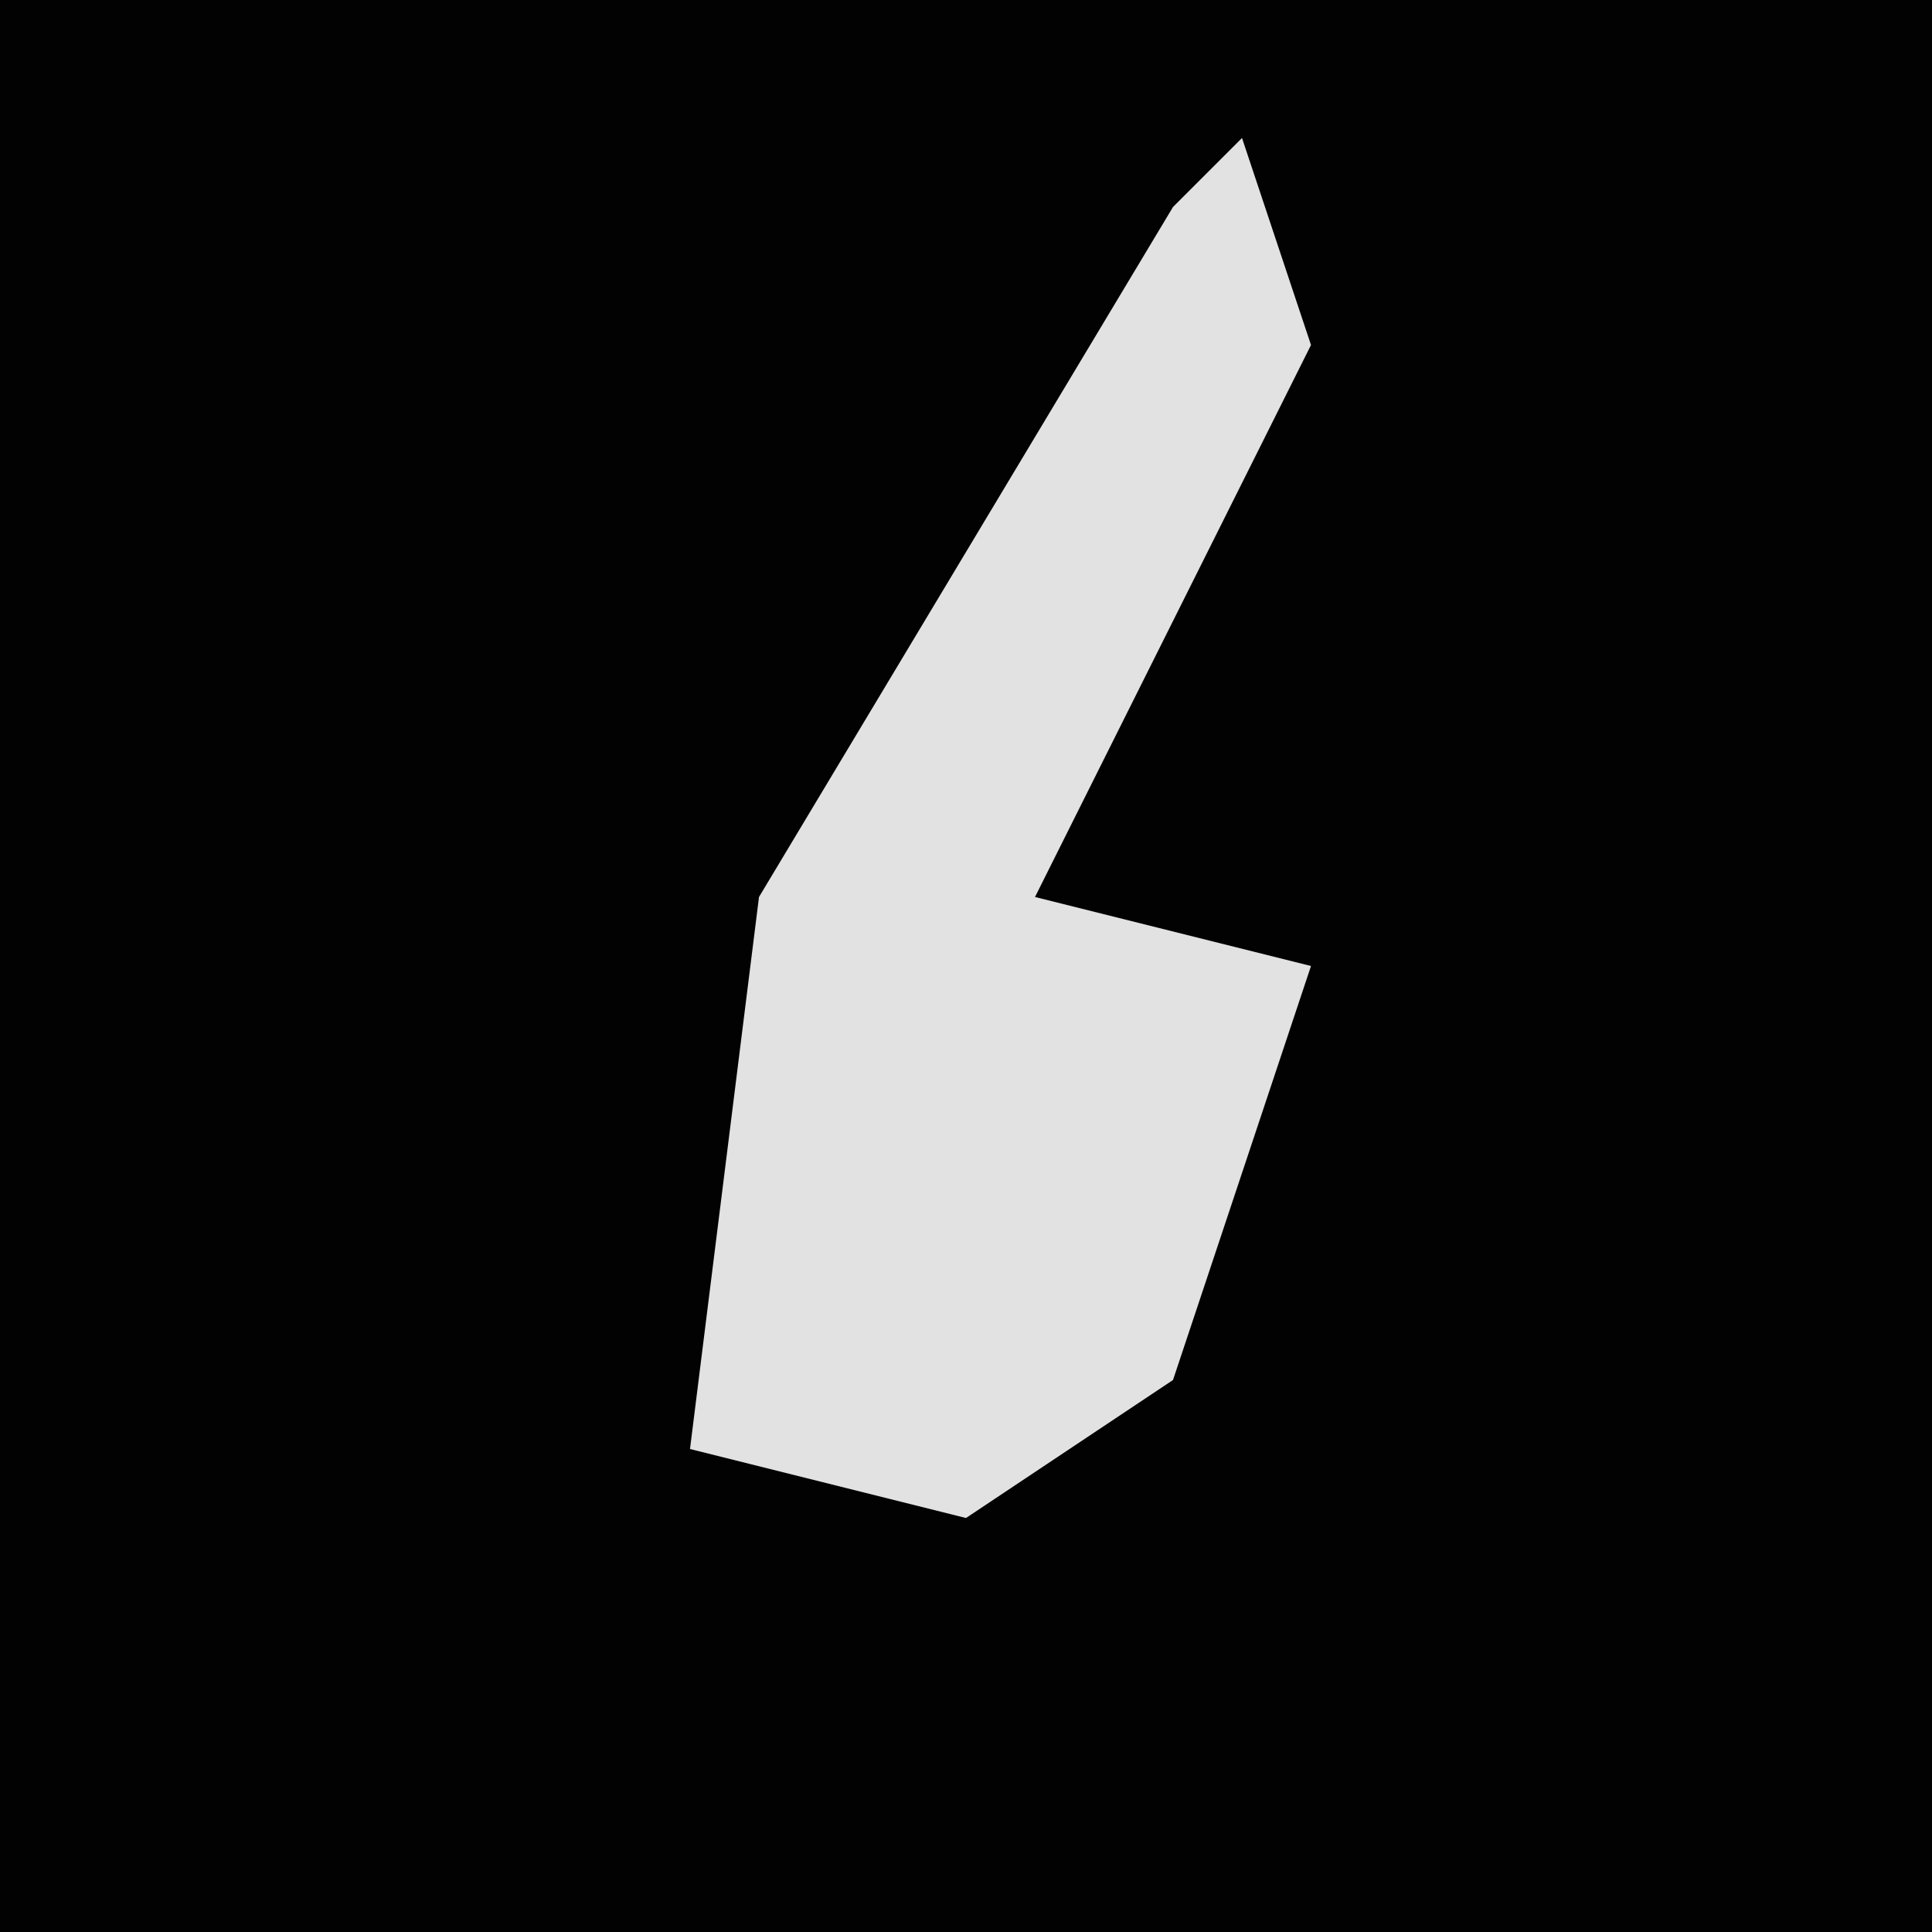 <?xml version="1.0" encoding="UTF-8"?>
<svg version="1.1" xmlns="http://www.w3.org/2000/svg" width="28" height="28">
<path d="M0,0 L28,0 L28,28 L0,28 Z " fill="#020202" transform="translate(0,0)"/>
<path d="M0,0 L1,3 L-3,11 L1,12 L-1,18 L-4,20 L-8,19 L-7,11 L-1,1 Z " fill="#E2E2E2" transform="translate(18,2)"/>
</svg>
